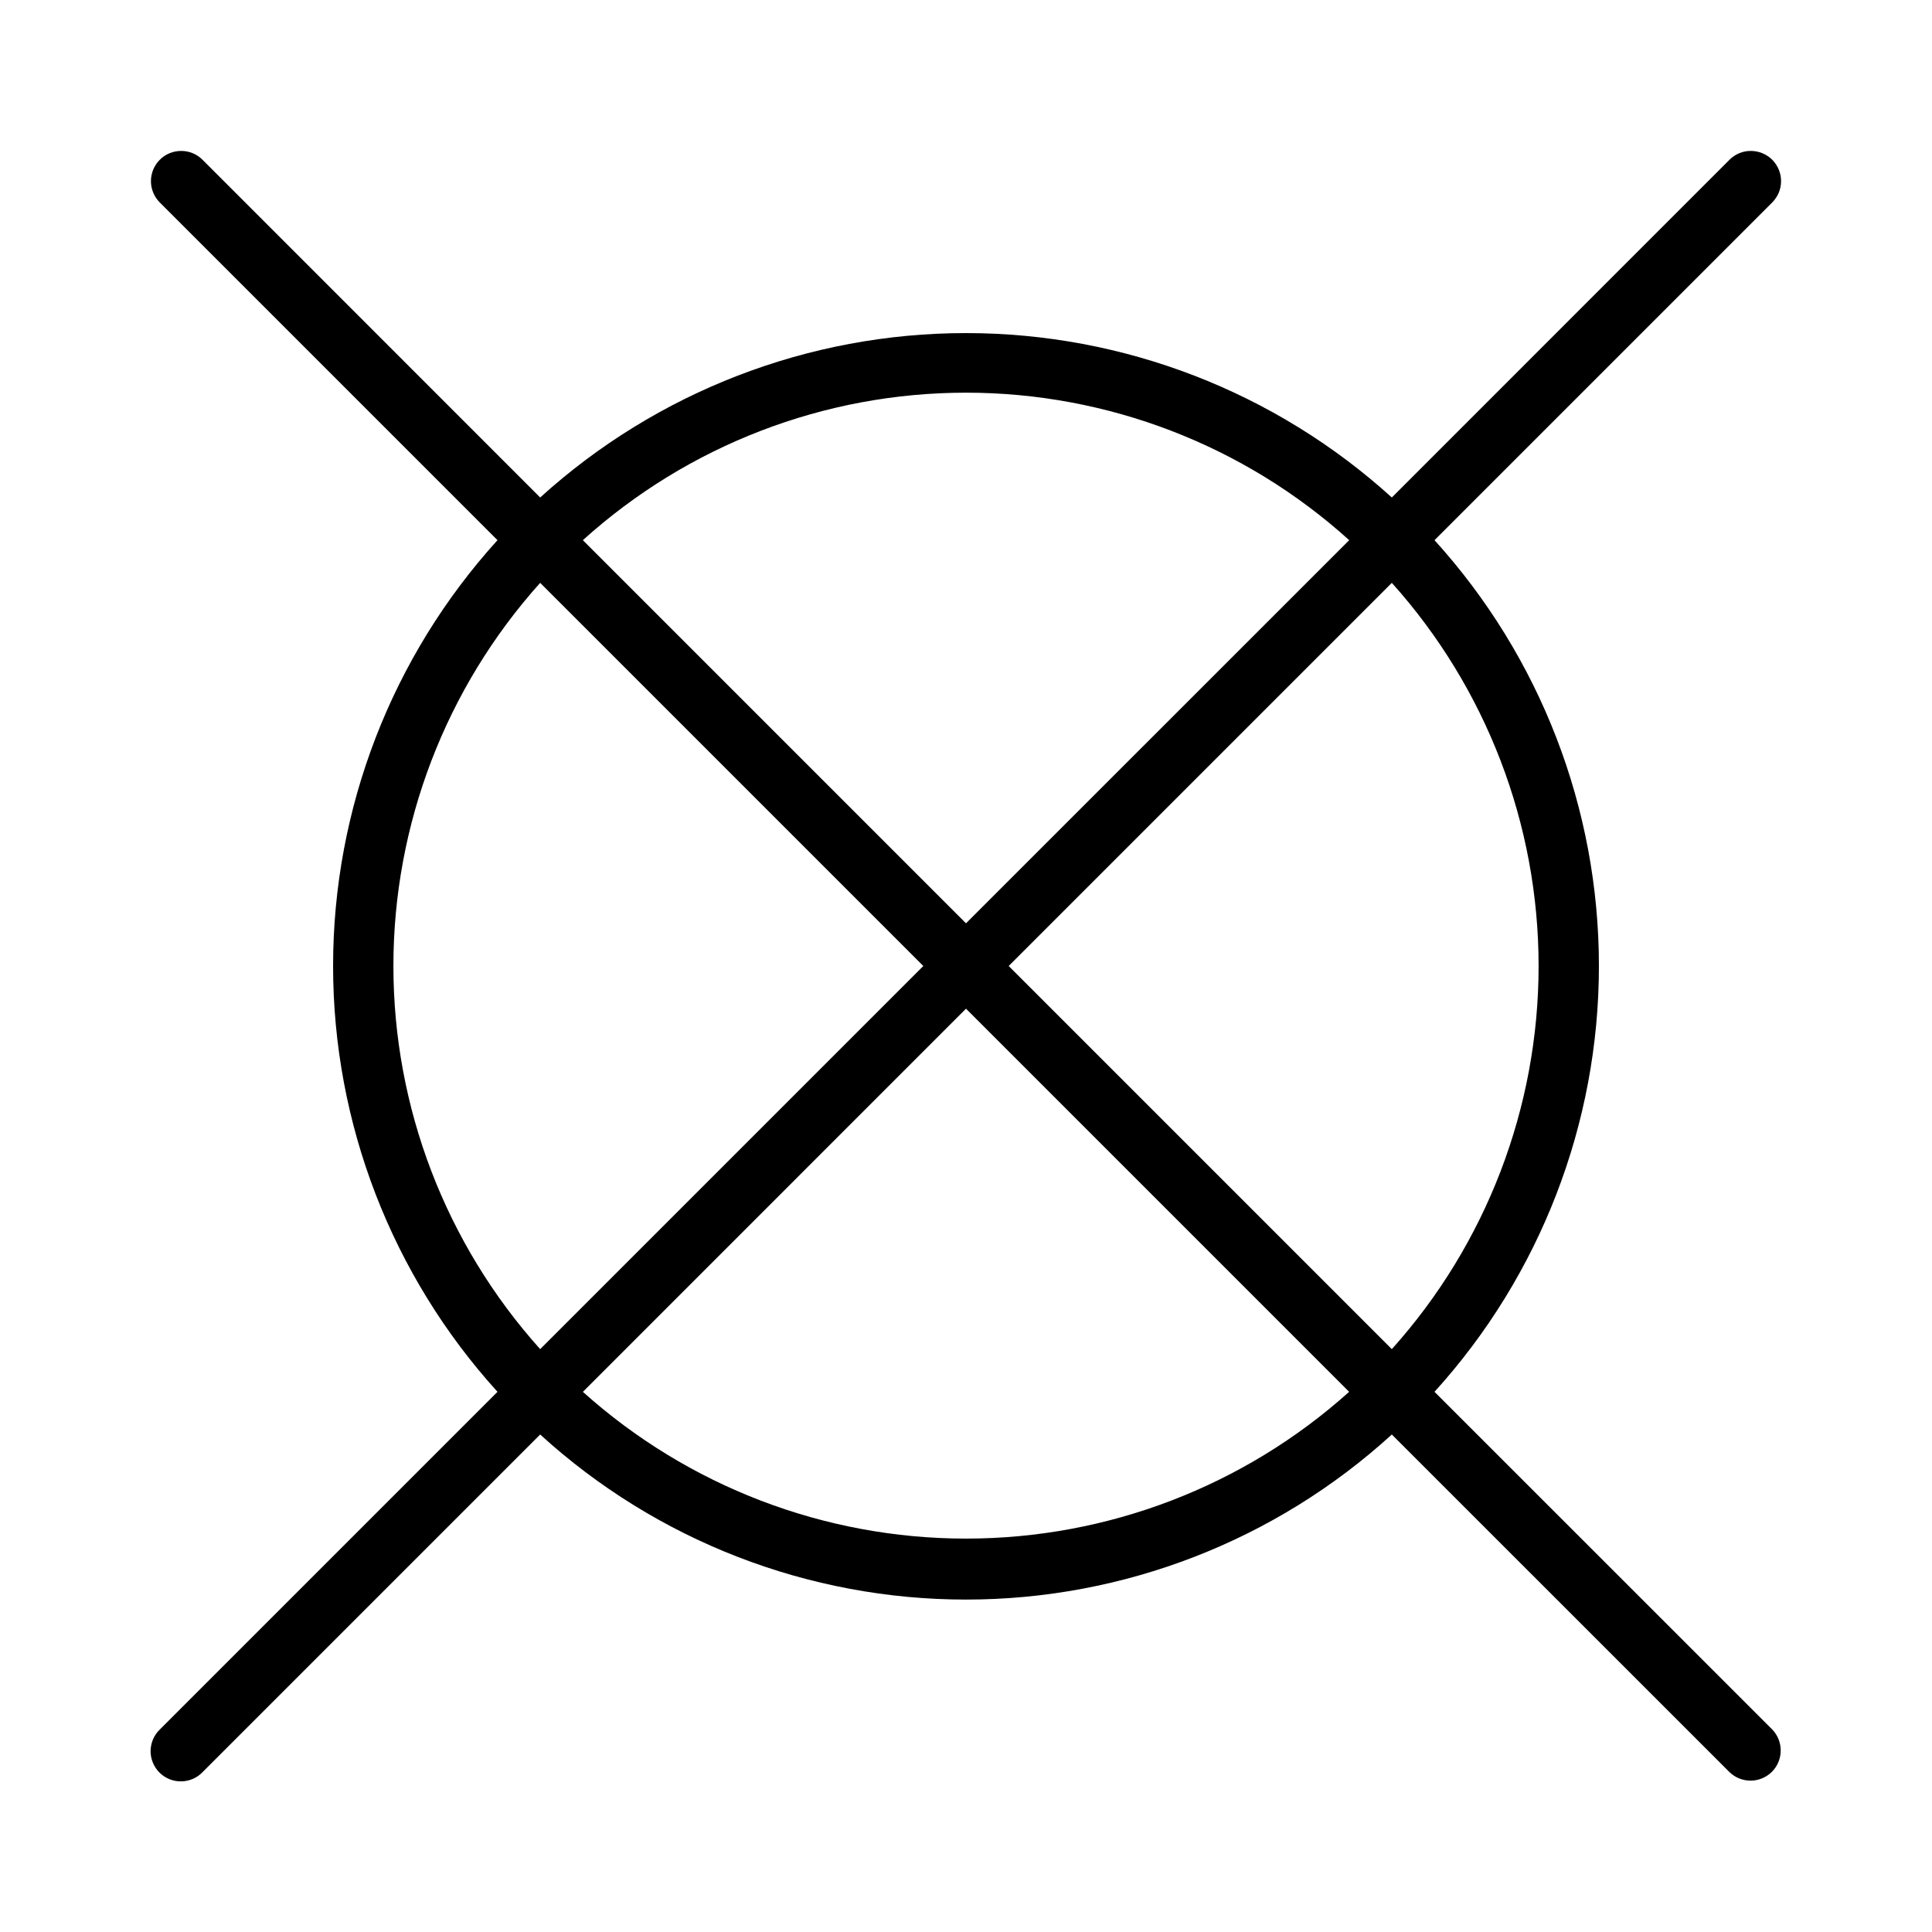<svg xmlns="http://www.w3.org/2000/svg" width="32" height="32" viewBox="0 0 32 32"><path d="M23.76 23.053C25.512 21.122 26.483 18.607 26.483 16C26.483 13.392 25.512 10.878 23.76 8.947L29.353 3.354C29.399 3.307 29.436 3.252 29.462 3.192C29.487 3.131 29.5 3.066 29.5 3C29.5 2.934 29.487 2.869 29.462 2.809C29.437 2.748 29.4 2.693 29.354 2.646C29.307 2.6 29.252 2.563 29.191 2.538C29.131 2.513 29.066 2.5 29 2.5C28.934 2.499 28.869 2.512 28.808 2.537C28.748 2.563 28.692 2.599 28.646 2.646L23.053 8.24C21.122 6.488 18.608 5.517 16 5.517C13.393 5.517 10.878 6.488 8.947 8.24L3.354 2.646C3.26 2.552 3.133 2.499 3 2.5C2.867 2.5 2.74 2.552 2.647 2.646C2.553 2.74 2.5 2.867 2.5 3C2.5 3.133 2.553 3.26 2.647 3.354L8.24 8.947C6.488 10.878 5.517 13.392 5.517 16C5.517 18.607 6.488 21.122 8.24 23.053L2.647 28.646C2.599 28.692 2.561 28.747 2.535 28.808C2.509 28.869 2.495 28.935 2.494 29.001C2.494 29.067 2.506 29.133 2.532 29.195C2.557 29.256 2.594 29.312 2.641 29.359C2.688 29.406 2.744 29.443 2.805 29.468C2.866 29.493 2.932 29.506 2.999 29.505C3.065 29.505 3.131 29.491 3.192 29.465C3.253 29.439 3.308 29.401 3.354 29.353L8.947 23.76C10.875 25.519 13.39 26.494 16 26.494C18.61 26.494 21.125 25.519 23.053 23.76L28.647 29.353C28.741 29.444 28.868 29.494 28.999 29.493C29.13 29.492 29.255 29.439 29.348 29.347C29.441 29.254 29.493 29.129 29.494 28.997C29.495 28.866 29.445 28.74 29.354 28.646L23.76 23.053ZM23.053 22.346L16.707 16L23.053 9.654C24.618 11.397 25.484 13.657 25.484 16C25.484 18.343 24.618 20.603 23.053 22.346ZM16 6.504C18.345 6.504 20.607 7.374 22.347 8.947L16 15.293L9.654 8.947C11.394 7.375 13.655 6.504 16 6.504ZM8.947 9.654L15.293 16L8.947 22.346C7.382 20.603 6.516 18.343 6.516 16C6.516 13.657 7.382 11.397 8.947 9.654ZM9.654 23.054L16 16.707L22.346 23.053C20.603 24.618 18.343 25.484 16 25.484C13.657 25.484 11.397 24.618 9.654 23.053V23.054Z"/></svg>